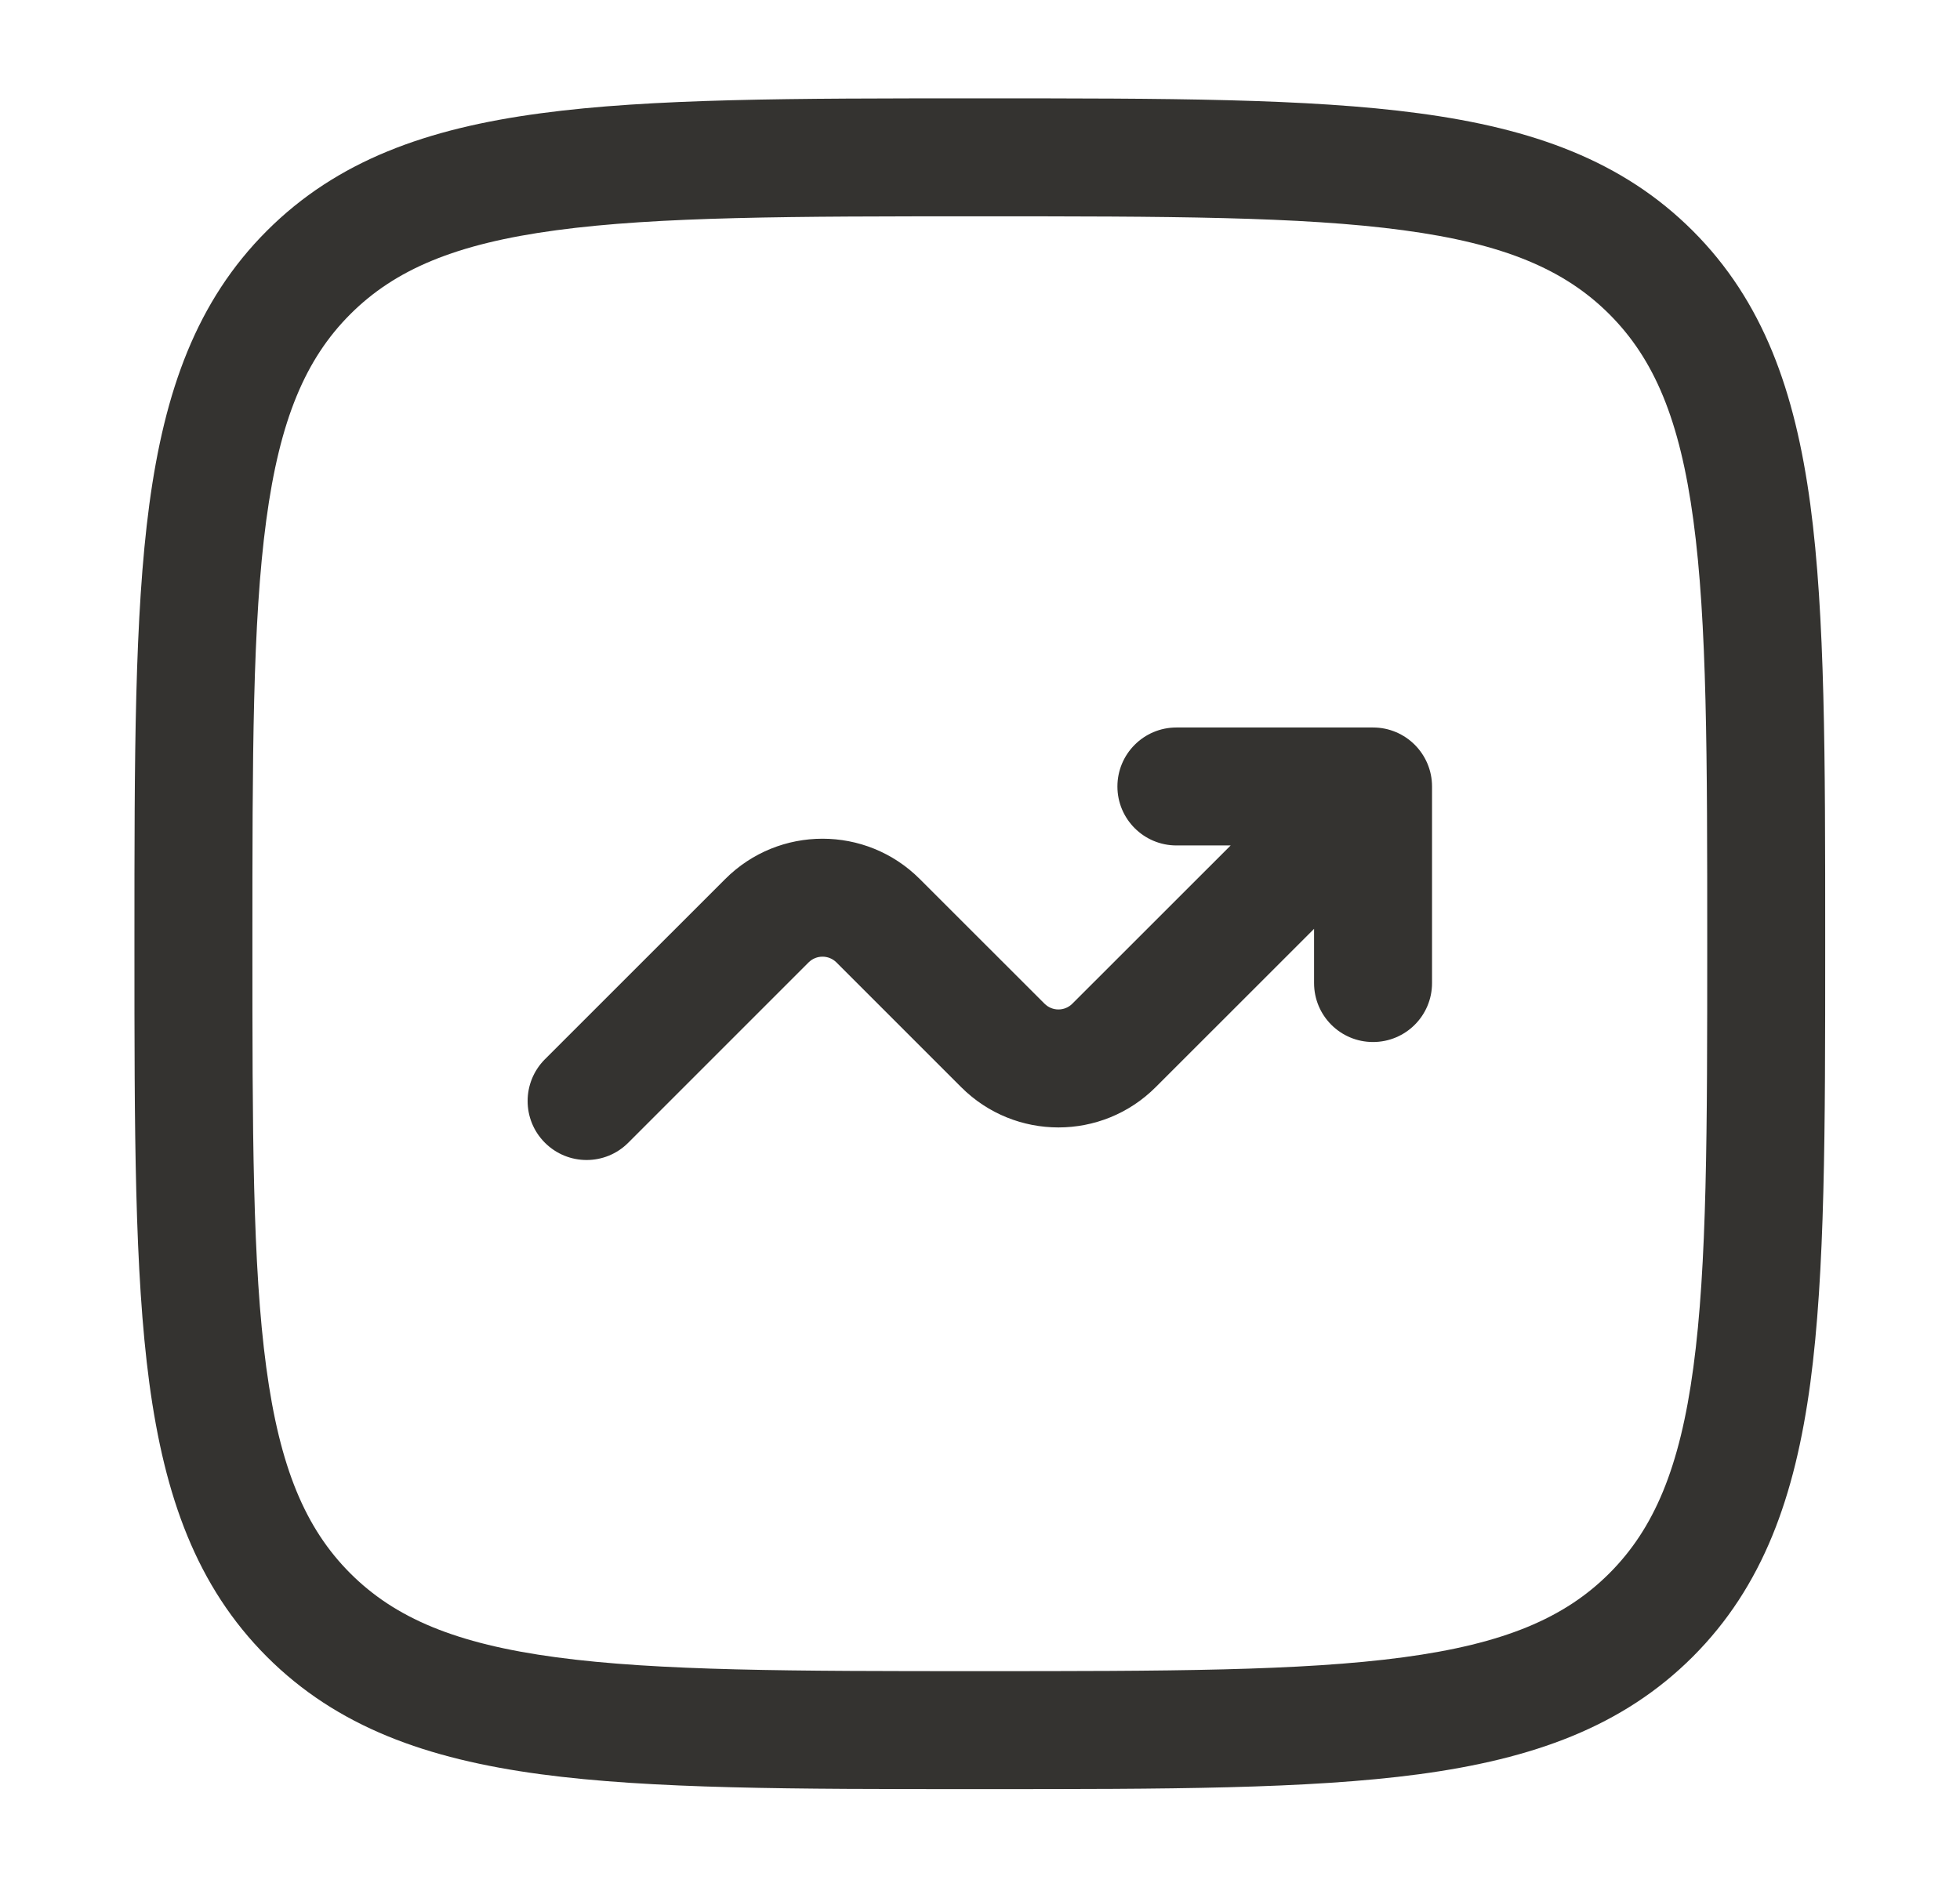 <svg width="27" height="26" viewBox="0 0 27 26" fill="none" xmlns="http://www.w3.org/2000/svg">
<path d="M15.393 10.835C15.393 11.283 15.757 11.647 16.206 11.647H16.953L14.772 13.827C14.666 13.933 14.495 13.933 14.389 13.827L12.671 12.11C11.931 11.369 10.73 11.369 9.99 12.11L7.506 14.593C7.189 14.911 7.189 15.425 7.506 15.742C7.824 16.06 8.338 16.06 8.655 15.742L11.139 13.258C11.245 13.153 11.416 13.153 11.522 13.258L13.24 14.976C13.98 15.717 15.181 15.717 15.921 14.976L18.102 12.796V13.543C18.102 13.992 18.465 14.355 18.914 14.355C19.363 14.355 19.727 13.992 19.727 13.543V10.835C19.727 10.386 19.363 10.022 18.914 10.022H16.206C15.757 10.022 15.393 10.386 15.393 10.835Z" fill="#343330"/>
<path fill-rule="evenodd" clip-rule="evenodd" d="M13.435 1.355C10.934 1.355 8.975 1.355 7.446 1.561C5.88 1.771 4.645 2.211 3.676 3.18C2.707 4.149 2.268 5.384 2.057 6.949C1.852 8.479 1.852 10.438 1.852 12.939V13.063C1.852 15.564 1.852 17.524 2.057 19.053C2.268 20.618 2.707 21.853 3.676 22.823C4.645 23.792 5.88 24.231 7.446 24.442C8.975 24.647 10.934 24.647 13.435 24.647H13.559C16.06 24.647 18.02 24.647 19.549 24.442C21.114 24.231 22.349 23.792 23.319 22.823C24.288 21.853 24.727 20.618 24.938 19.053C25.143 17.524 25.143 15.564 25.143 13.063V12.939C25.143 10.438 25.143 8.479 24.938 6.949C24.727 5.384 24.288 4.149 23.319 3.18C22.349 2.211 21.114 1.771 19.549 1.561C18.02 1.355 16.06 1.355 13.56 1.355H13.435ZM4.825 4.329C5.442 3.712 6.277 3.358 7.662 3.172C9.07 2.982 10.921 2.98 13.497 2.98C16.074 2.98 17.924 2.982 19.333 3.172C20.718 3.358 21.553 3.712 22.17 4.329C22.787 4.946 23.141 5.781 23.327 7.166C23.517 8.574 23.518 10.425 23.518 13.001C23.518 15.578 23.517 17.428 23.327 18.837C23.141 20.221 22.787 21.056 22.17 21.674C21.553 22.291 20.718 22.645 19.333 22.831C17.924 23.02 16.074 23.022 13.497 23.022C10.921 23.022 9.07 23.02 7.662 22.831C6.277 22.645 5.442 22.291 4.825 21.674C4.208 21.056 3.854 20.221 3.668 18.837C3.478 17.428 3.477 15.578 3.477 13.001C3.477 10.425 3.478 8.574 3.668 7.166C3.854 5.781 4.208 4.946 4.825 4.329Z" fill="#343330"/>
</svg>
